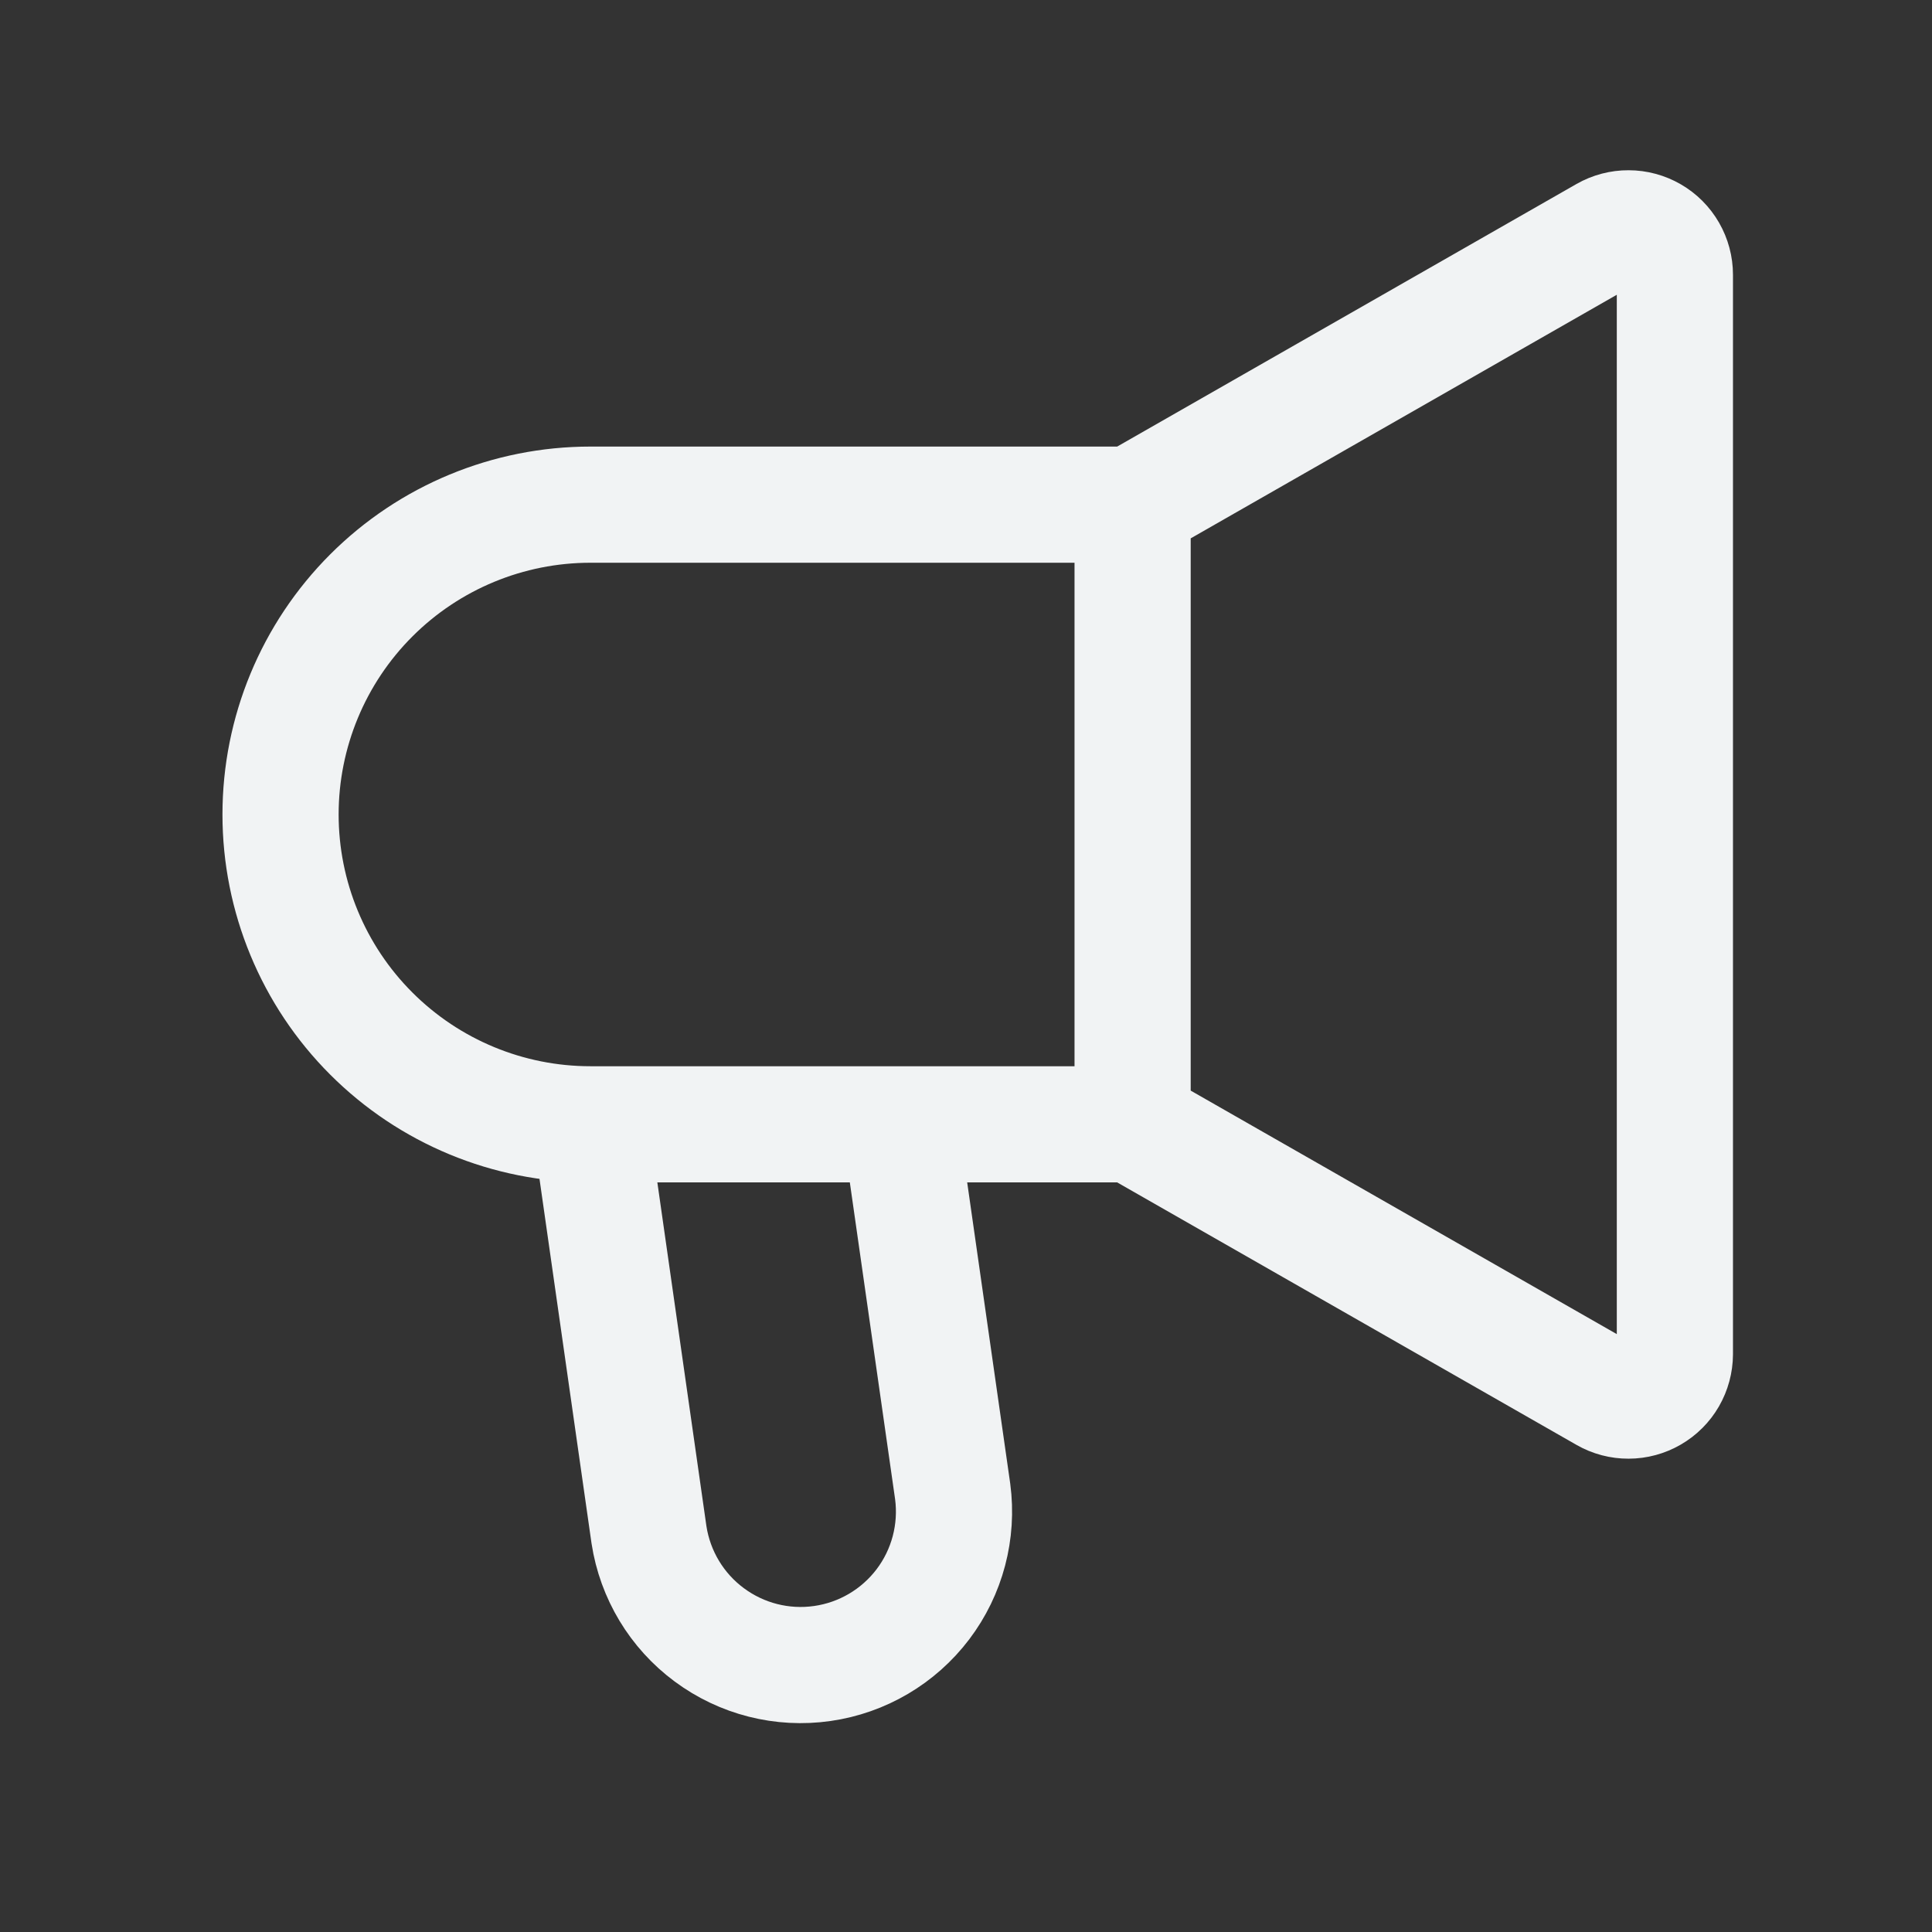 <svg width="38" height="38" viewBox="0 0 38 38" fill="none" xmlns="http://www.w3.org/2000/svg">
<rect x="0" y="0" width="38" height="38" fill="#333333" stroke="none"/>
<path d="M22.277 22.114V9.926M22.277 22.114L31.574 27.427C31.713 27.507 31.871 27.549 32.031 27.548C32.191 27.548 32.348 27.505 32.486 27.425C32.625 27.345 32.74 27.23 32.82 27.091C32.9 26.952 32.942 26.795 32.943 26.635V5.405C32.943 5.245 32.901 5.088 32.821 4.949C32.741 4.81 32.626 4.694 32.487 4.614C32.349 4.534 32.191 4.491 32.031 4.491C31.871 4.49 31.713 4.532 31.574 4.611L22.277 9.926M22.277 22.114H11.612M22.277 9.926H11.612C9.996 9.926 8.446 10.568 7.303 11.711C6.16 12.854 5.518 14.404 5.518 16.02C5.518 17.636 6.16 19.187 7.303 20.329C8.446 21.472 9.996 22.114 11.612 22.114M11.612 22.114L12.765 30.19C12.886 30.975 13.311 31.682 13.95 32.155C14.588 32.629 15.387 32.832 16.174 32.719C16.961 32.607 17.672 32.188 18.152 31.555C18.632 30.922 18.842 30.124 18.738 29.336L17.706 22.114H11.612Z" stroke="#F1F3F4" stroke-width="2.285"/>
</svg>
